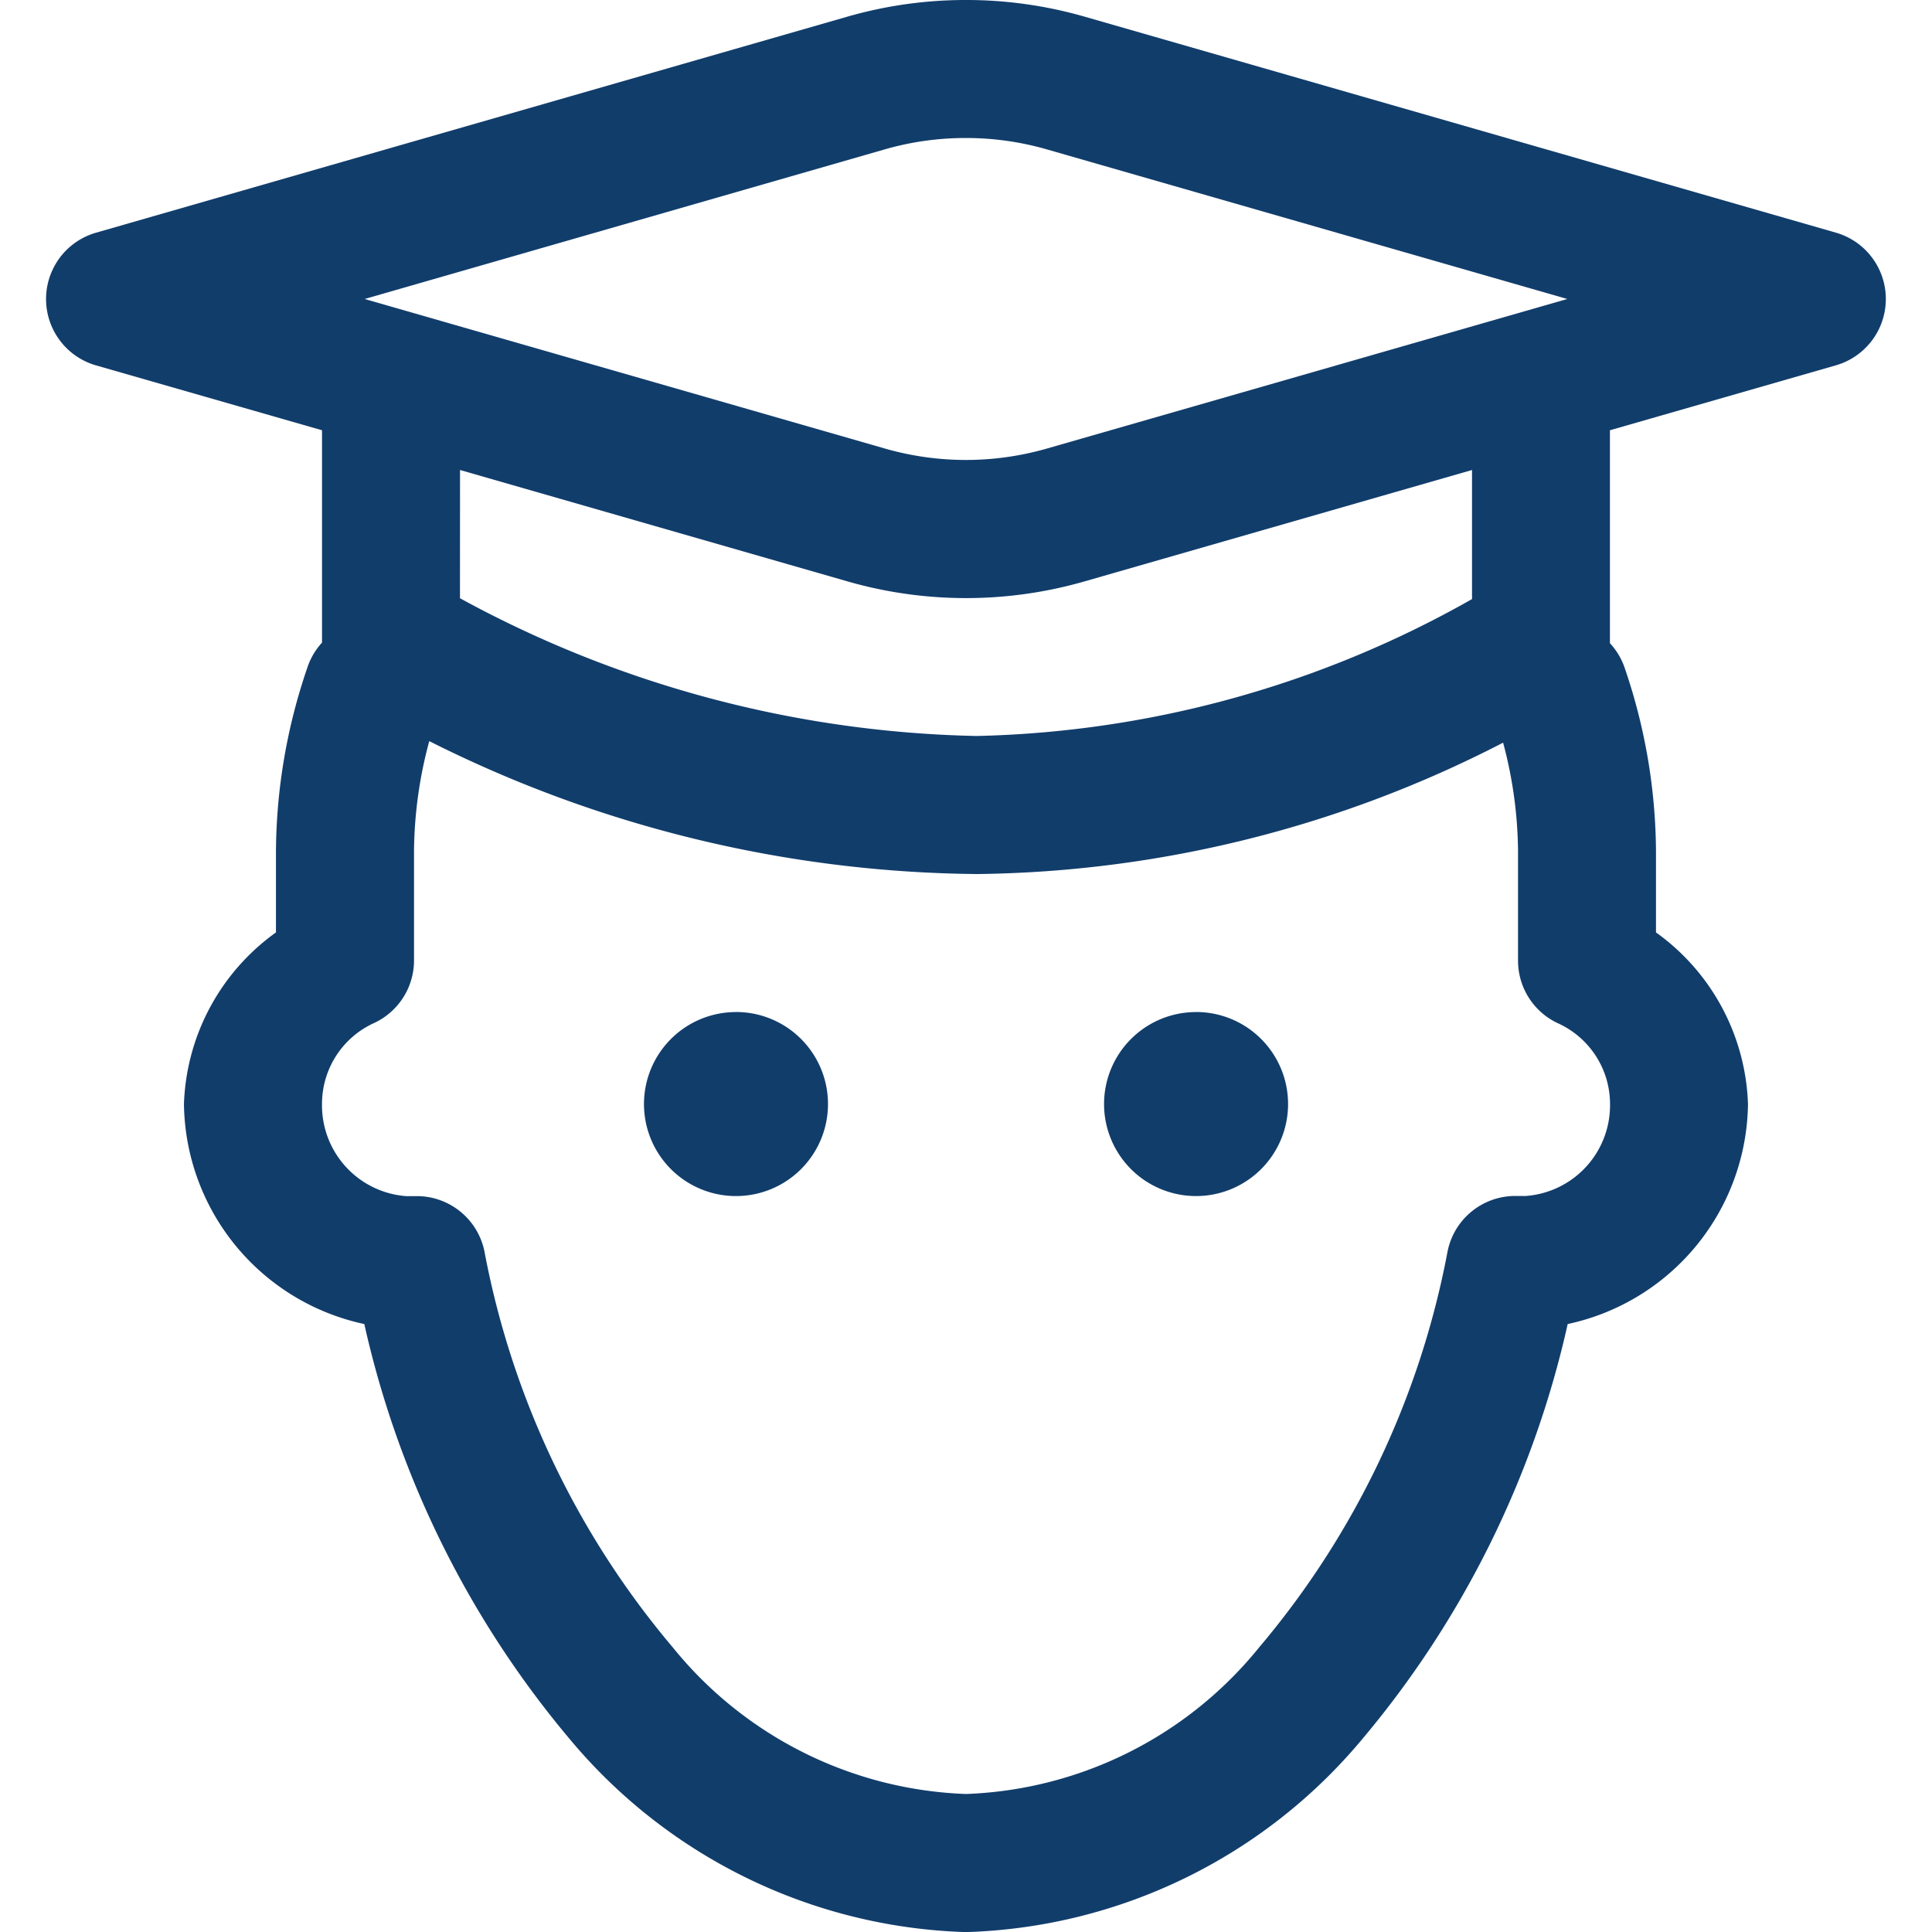 <svg xmlns="http://www.w3.org/2000/svg" xmlns:xlink="http://www.w3.org/1999/xlink" width="37" height="37" viewBox="0 0 37 37"><defs><clipPath id="a"><rect width="37" height="37" transform="translate(347 351)" fill="#7a7c7d" stroke="#e0e6ec" stroke-width="1"/></clipPath></defs><g transform="translate(-347 -351)" clip-path="url(#a)"><path d="M21.143,2.643a8.2,8.2,0,0,0-2.268.318L4.48,7.1a1.322,1.322,0,0,0,0,2.54L8.81,10.883V14.95a1.322,1.322,0,0,0-.282.482,11.021,11.021,0,0,0-.6,3.508V20.5a4.215,4.215,0,0,0-1.762,3.286A4.366,4.366,0,0,0,9.62,28a18.672,18.672,0,0,0,3.952,7.97,10.277,10.277,0,0,0,7.571,3.675,10.277,10.277,0,0,0,7.571-3.675A18.673,18.673,0,0,0,32.666,28a4.366,4.366,0,0,0,3.453-4.212A4.215,4.215,0,0,0,34.357,20.5V18.94a11.013,11.013,0,0,0-.6-3.508,1.322,1.322,0,0,0-.282-.471V10.883l4.329-1.244a1.322,1.322,0,0,0,0-2.54L23.411,2.961A8.2,8.2,0,0,0,21.143,2.643Zm0,2.643a5.576,5.576,0,0,1,1.538.215l9.978,2.868-9.98,2.868a5.612,5.612,0,0,1-3.075,0L9.627,8.369,19.6,5.5A5.576,5.576,0,0,1,21.143,5.286Zm-9.69,6.358,7.423,2.134a8.215,8.215,0,0,0,4.535,0l7.423-2.134v2.472a20.122,20.122,0,0,1-9.487,2.622A21.534,21.534,0,0,1,11.452,14.1Zm-.588,5.193a23.784,23.784,0,0,0,10.492,2.545,22.48,22.48,0,0,0,10.072-2.516,8.239,8.239,0,0,1,.286,2.075v2.1a1.322,1.322,0,0,0,.754,1.194,1.7,1.7,0,0,1,1.008,1.555,1.742,1.742,0,0,1-1.762,1.762c.233,0,.217-.005-.053-.005a1.322,1.322,0,0,0-1.294,1.05,16.464,16.464,0,0,1-3.615,7.6A7.57,7.57,0,0,1,21.143,37a7.57,7.57,0,0,1-5.609-2.8,16.464,16.464,0,0,1-3.615-7.6,1.322,1.322,0,0,0-1.294-1.05c-.27,0-.286.005-.053.005A1.742,1.742,0,0,1,8.81,23.786,1.7,1.7,0,0,1,9.818,22.23a1.322,1.322,0,0,0,.754-1.194v-2.1A8.276,8.276,0,0,1,10.864,16.836Zm5.874,5.188A1.762,1.762,0,1,0,18.5,23.786,1.762,1.762,0,0,0,16.738,22.024Zm8.81,0a1.762,1.762,0,1,0,1.762,1.762A1.762,1.762,0,0,0,25.548,22.024Z" transform="translate(344.357 348.357)" fill="#113d6b"/></g></svg>